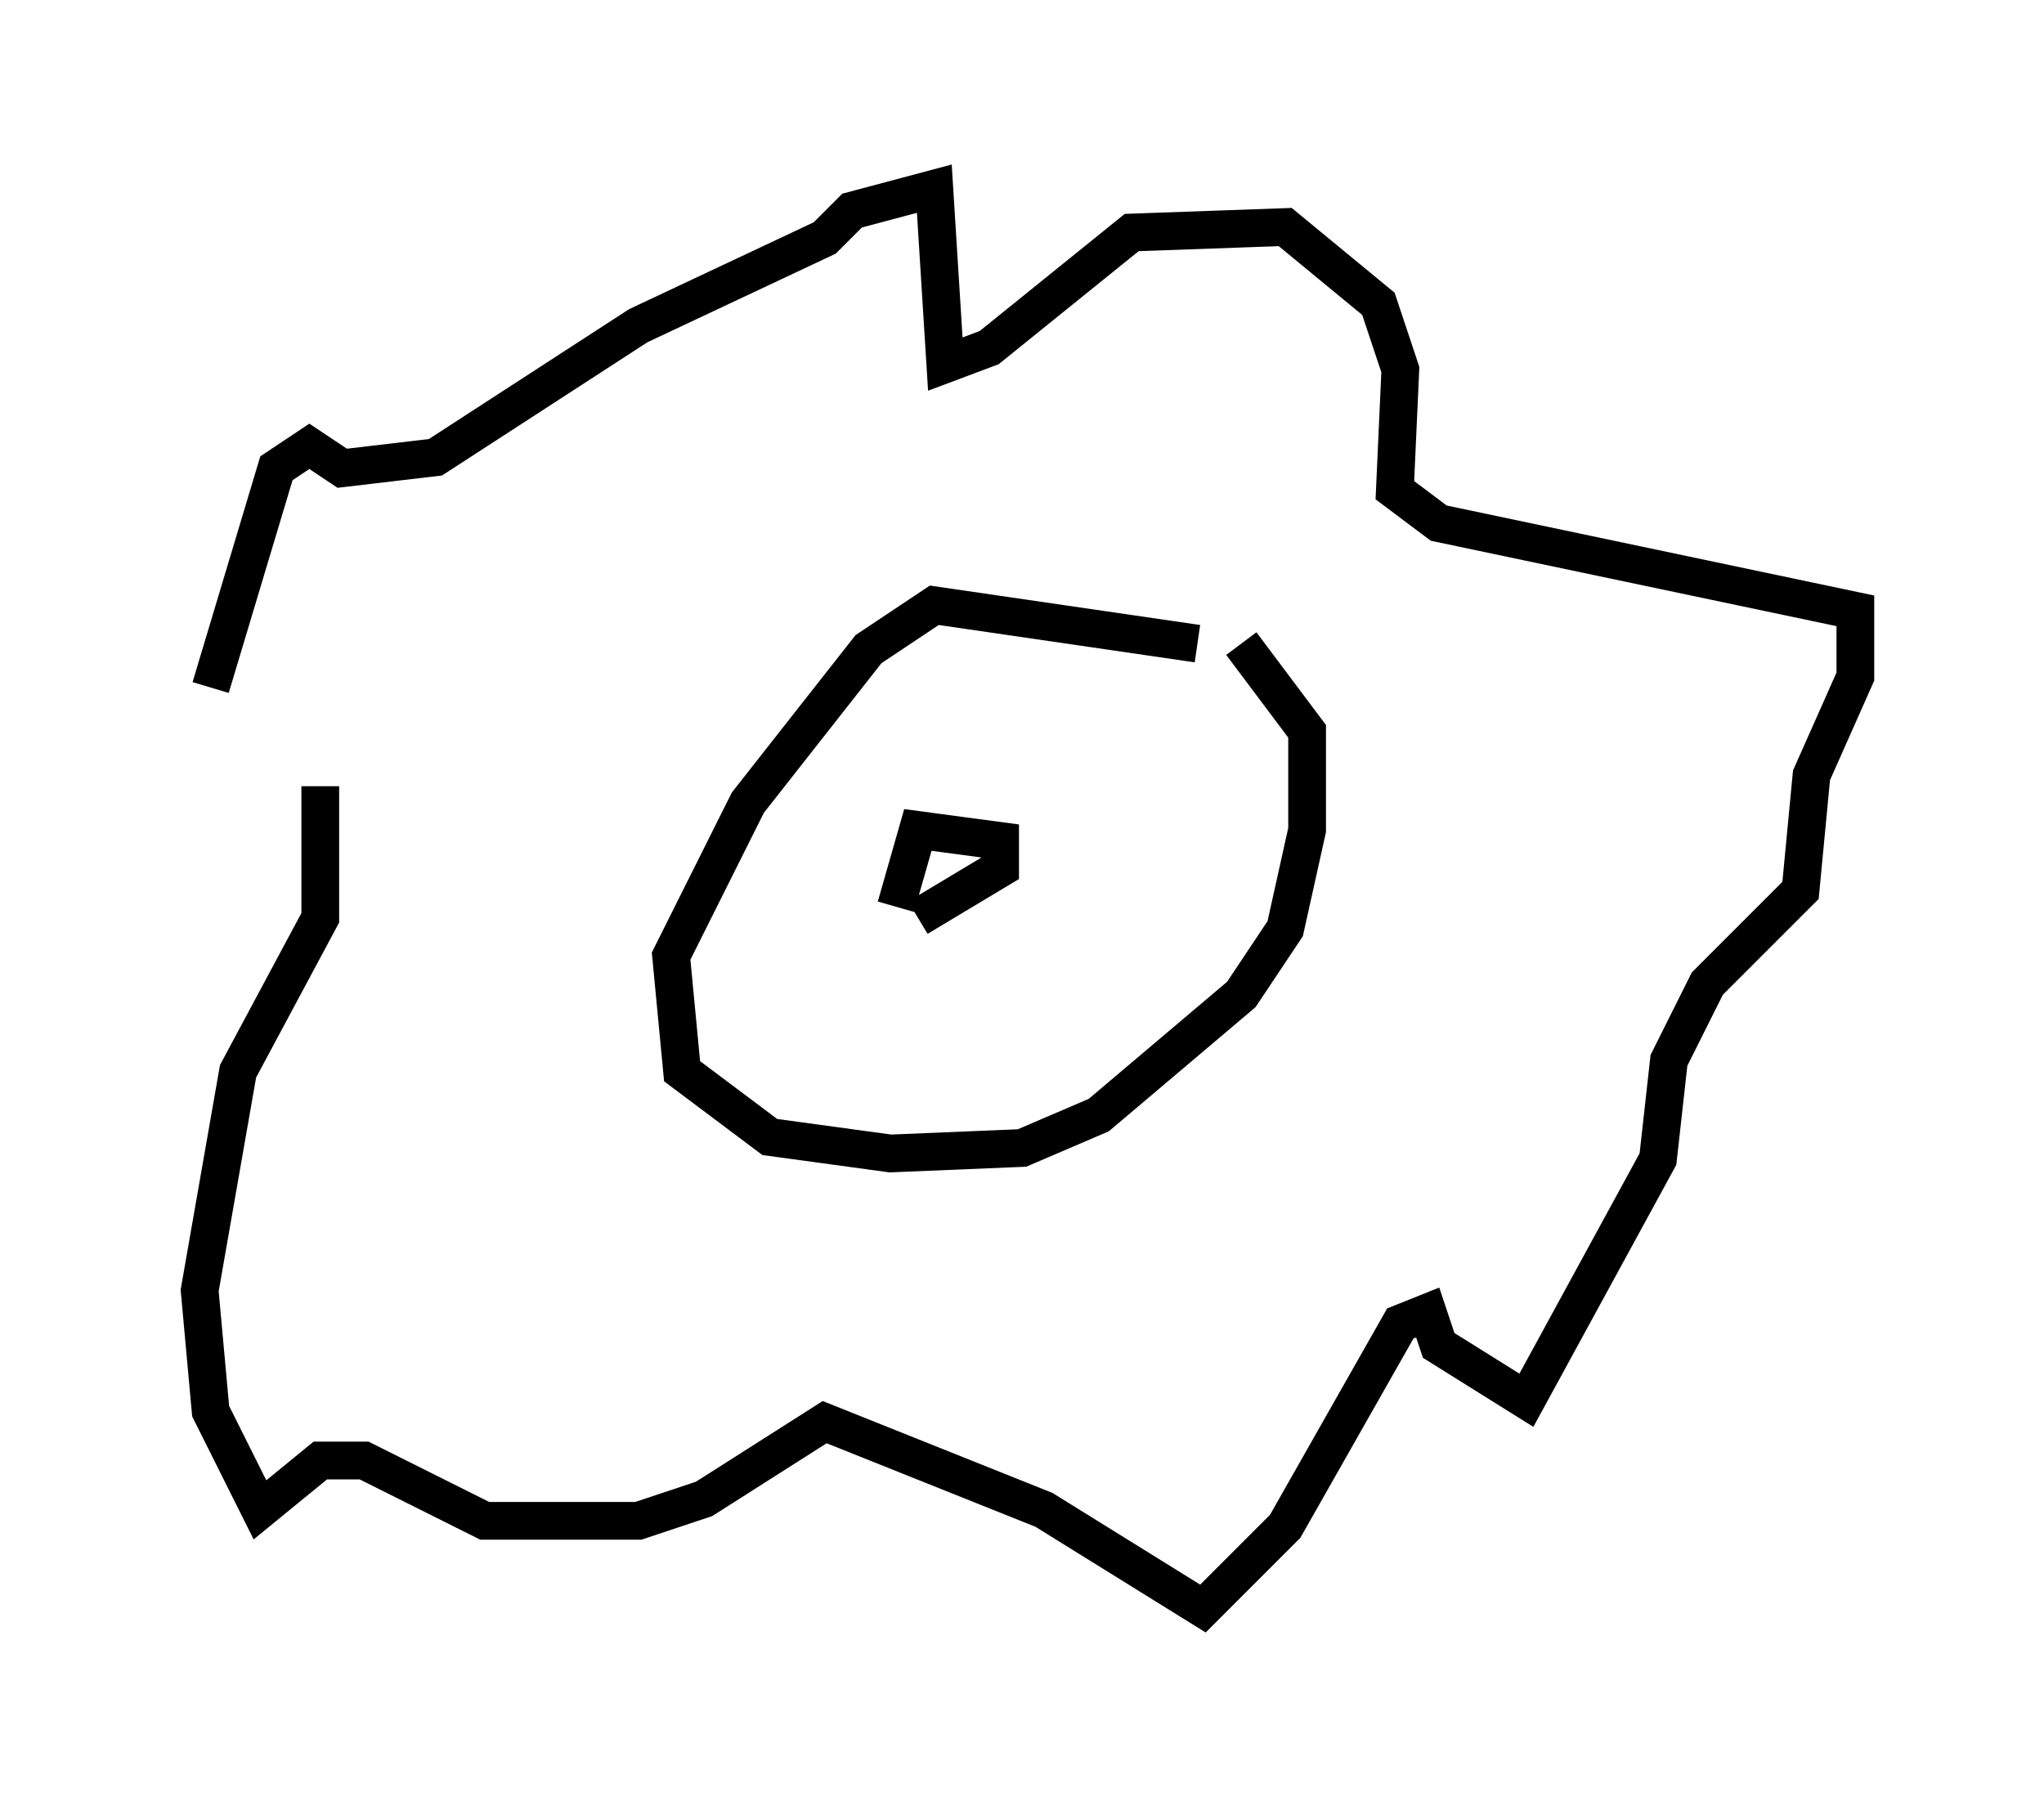 <?xml version="1.0" encoding="utf-8" ?>
<svg baseProfile="full" height="47.62" version="1.1" width="54.156" xmlns="http://www.w3.org/2000/svg" xmlns:ev="http://www.w3.org/2001/xml-events" xmlns:xlink="http://www.w3.org/1999/xlink"><defs /><rect fill="white" height="47.62" width="54.156" x="0" y="0" /><path d="M5, 25.48 m0.581, -7.263 l1.743, -5.81 0.872, -0.581 l0.872, 0.581 2.469, -0.291 l5.374, -3.486 4.939, -2.324 l0.726, -0.726 2.179, -0.581 l0.291, 4.648 1.162, -0.436 l3.777, -3.05 4.067, -0.145 l2.469, 2.034 0.581, 1.743 l-0.145, 3.196 1.162, 0.872 l11.039, 2.324 0.0, 1.743 l-1.162, 2.615 -0.291, 3.05 l-2.469, 2.469 -1.017, 2.034 l-0.291, 2.615 -3.486, 6.391 l-2.324, -1.453 -0.291, -0.872 l-0.726, 0.291 -3.05, 5.374 l-2.179, 2.179 -4.212, -2.615 l-5.81, -2.324 -3.196, 2.034 l-1.743, 0.581 -4.067, 0.0 l-3.196, -1.598 -1.162, 0.0 l-1.598, 1.307 -1.307, -2.615 l-0.291, -3.196 1.017, -5.81 l2.179, -4.067 0.0, -3.486 m23.24, -3.777 l-6.972, -1.017 -1.743, 1.162 l-3.196, 4.067 -2.034, 4.067 l0.291, 3.05 2.324, 1.743 l3.196, 0.436 3.486, -0.145 l2.034, -0.872 3.777, -3.196 l1.162, -1.743 0.581, -2.615 l0.0, -2.615 -1.743, -2.324 m-9.151, 6.972 l0.581, -2.034 2.179, 0.291 l0.0, 0.726 -2.179, 1.307 " fill="none" stroke="black" stroke-width="1" /></svg>